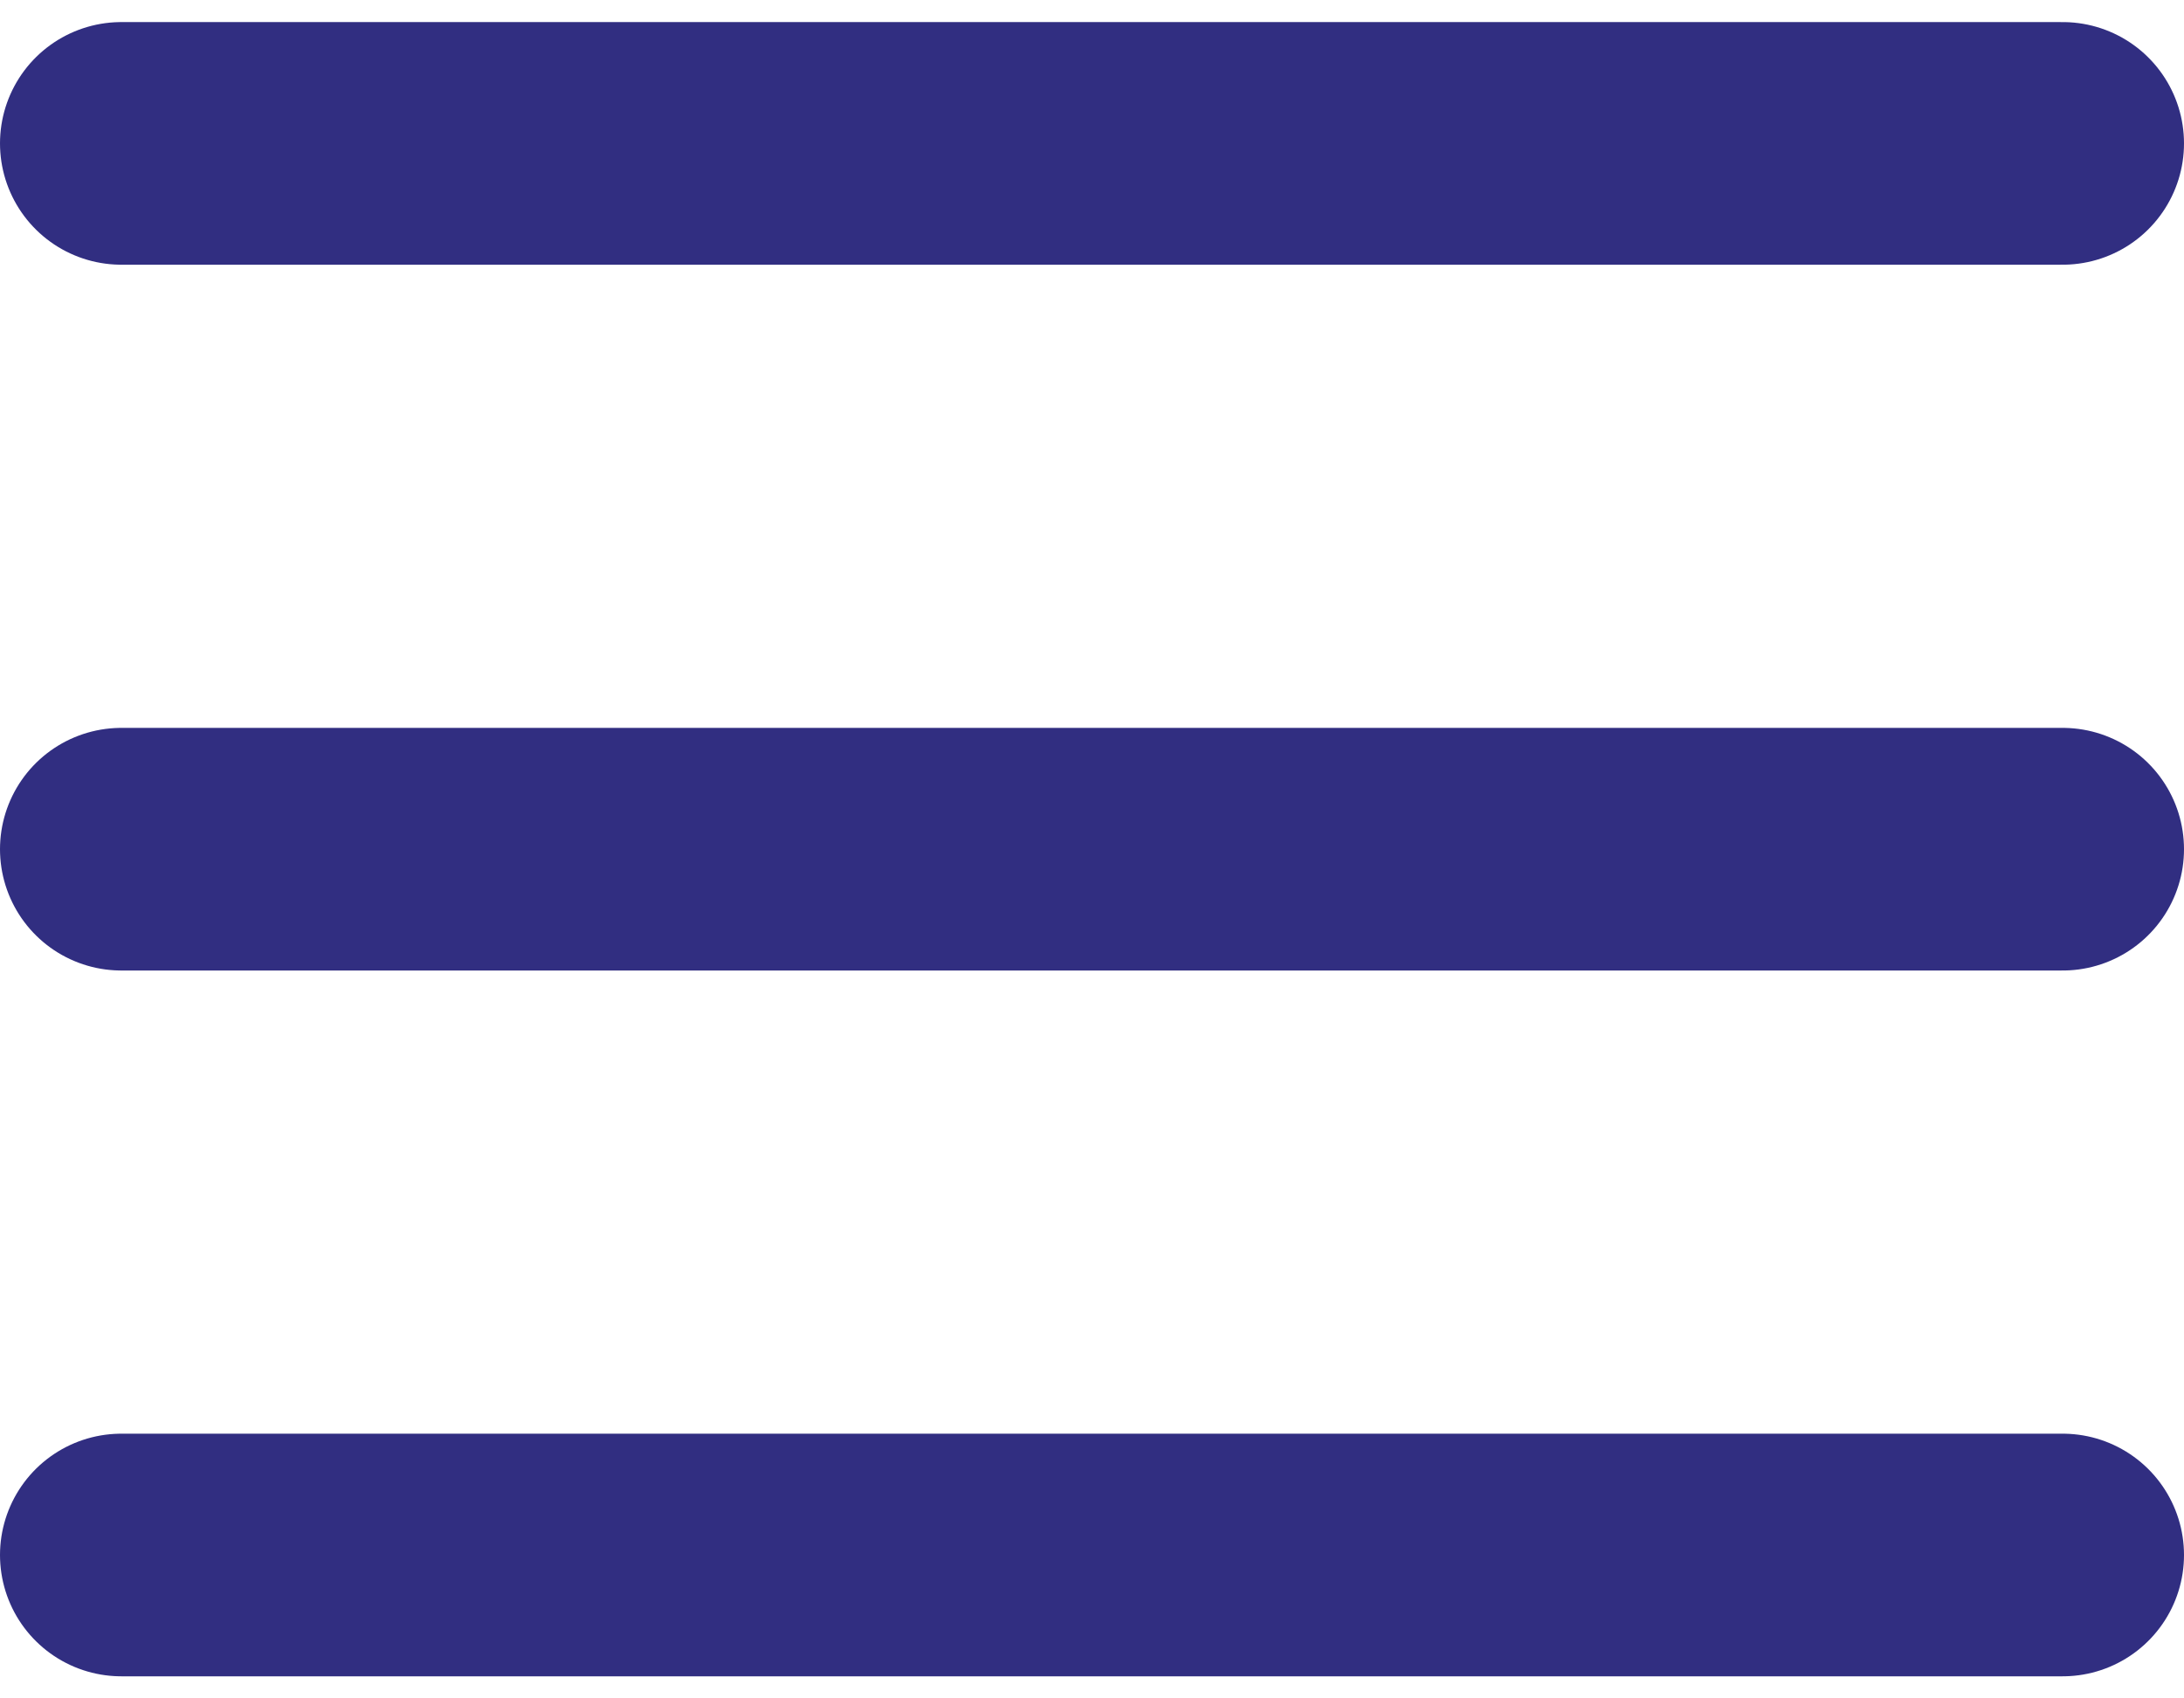 <svg width="18" height="14" viewBox="0 0 18 14" fill="none" xmlns="http://www.w3.org/2000/svg">
<g id="List">
<path id="Vector" d="M1 7H17" stroke="#312E81" stroke-width="2" stroke-linecap="round" stroke-linejoin="round"/>
<path id="Vector_2" d="M1 1.182H17" stroke="#312E81" stroke-width="2" stroke-linecap="round" stroke-linejoin="round"/>
<path id="Vector_3" d="M1 12.818H17" stroke="#312E81" stroke-width="2" stroke-linecap="round" stroke-linejoin="round"/>
</g>
</svg>
